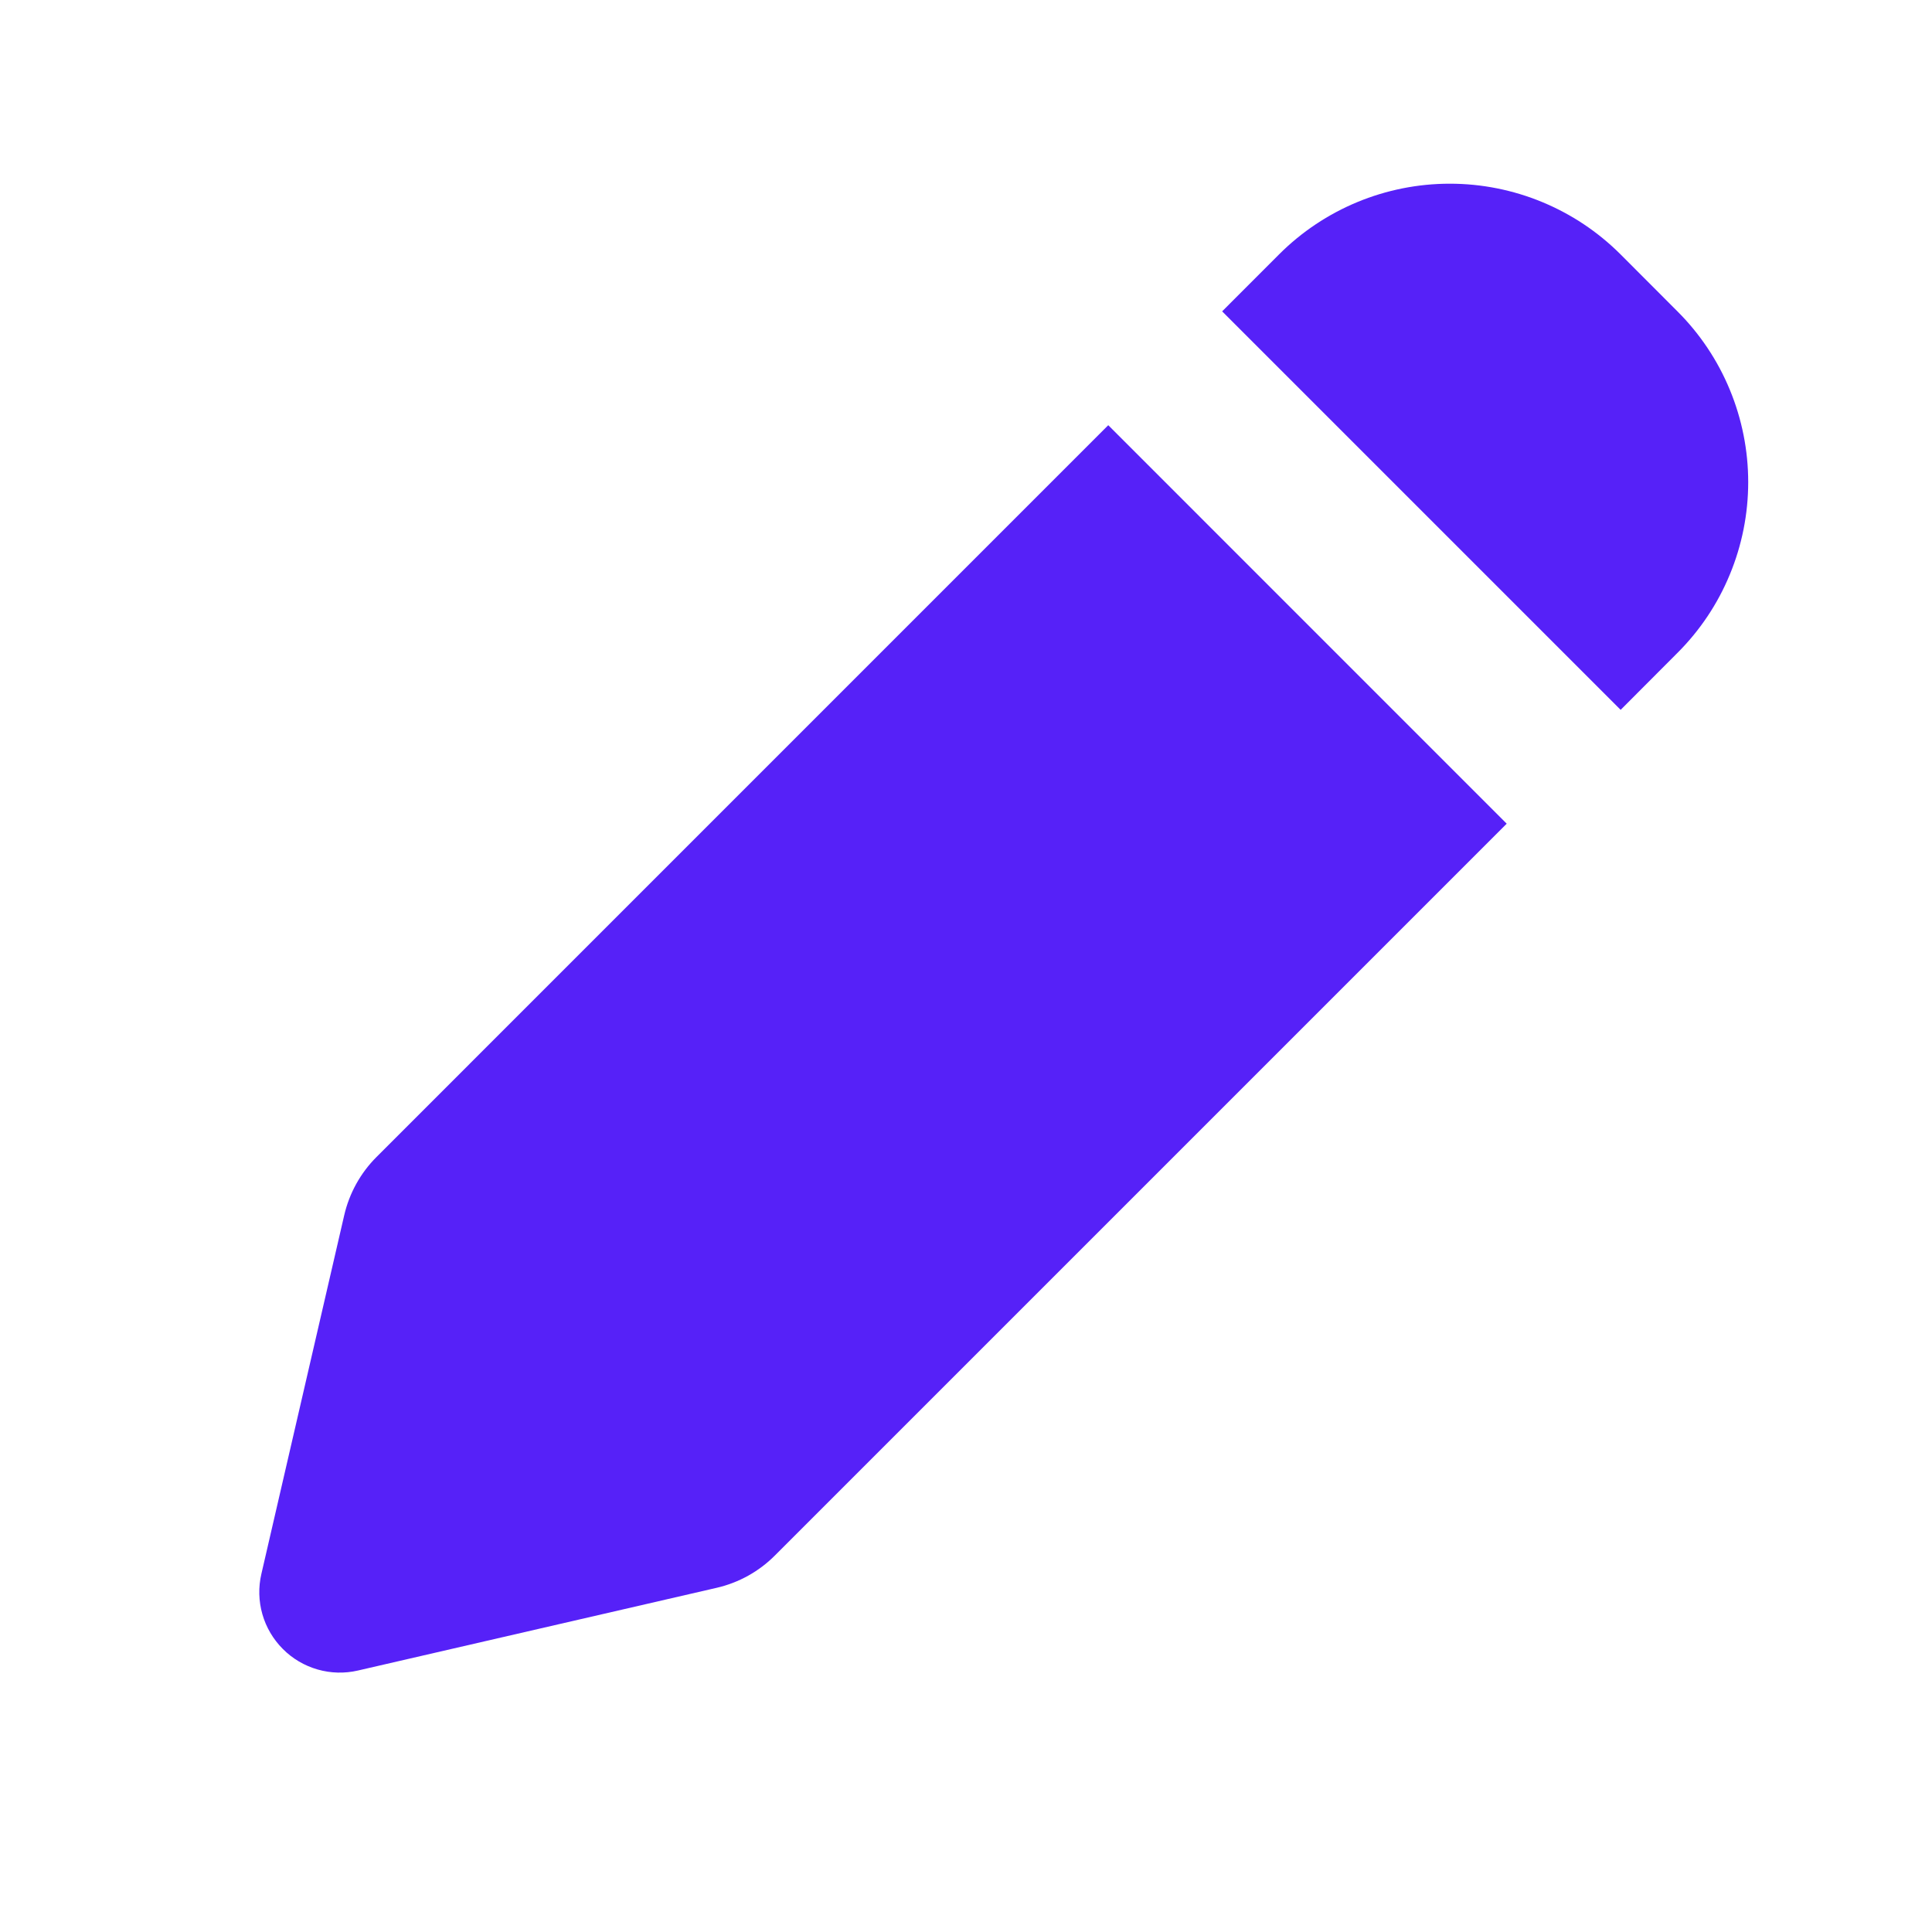 <svg width="38" height="38" viewBox="0 0 38 38" fill="none" xmlns="http://www.w3.org/2000/svg">
<path fill-rule="evenodd" clip-rule="evenodd" d="M31.874 5.003C30.983 4.113 29.775 3.613 28.516 3.613C27.256 3.613 26.048 4.113 25.158 5.003L24.038 6.124L31.876 13.962L32.993 12.842C33.435 12.401 33.785 11.878 34.023 11.301C34.262 10.725 34.385 10.107 34.385 9.483C34.385 8.86 34.262 8.242 34.023 7.665C33.785 7.089 33.435 6.565 32.993 6.124L31.874 5.003ZM29.635 16.201L21.798 8.363L7.405 22.757C7.09 23.072 6.87 23.47 6.77 23.904L5.141 30.957C5.08 31.219 5.087 31.492 5.161 31.751C5.235 32.009 5.374 32.244 5.564 32.434C5.754 32.625 5.989 32.763 6.248 32.837C6.506 32.911 6.779 32.918 7.041 32.857L14.097 31.23C14.53 31.13 14.927 30.91 15.241 30.595L29.635 16.201Z" fill="#5621F8"/>
</svg>

